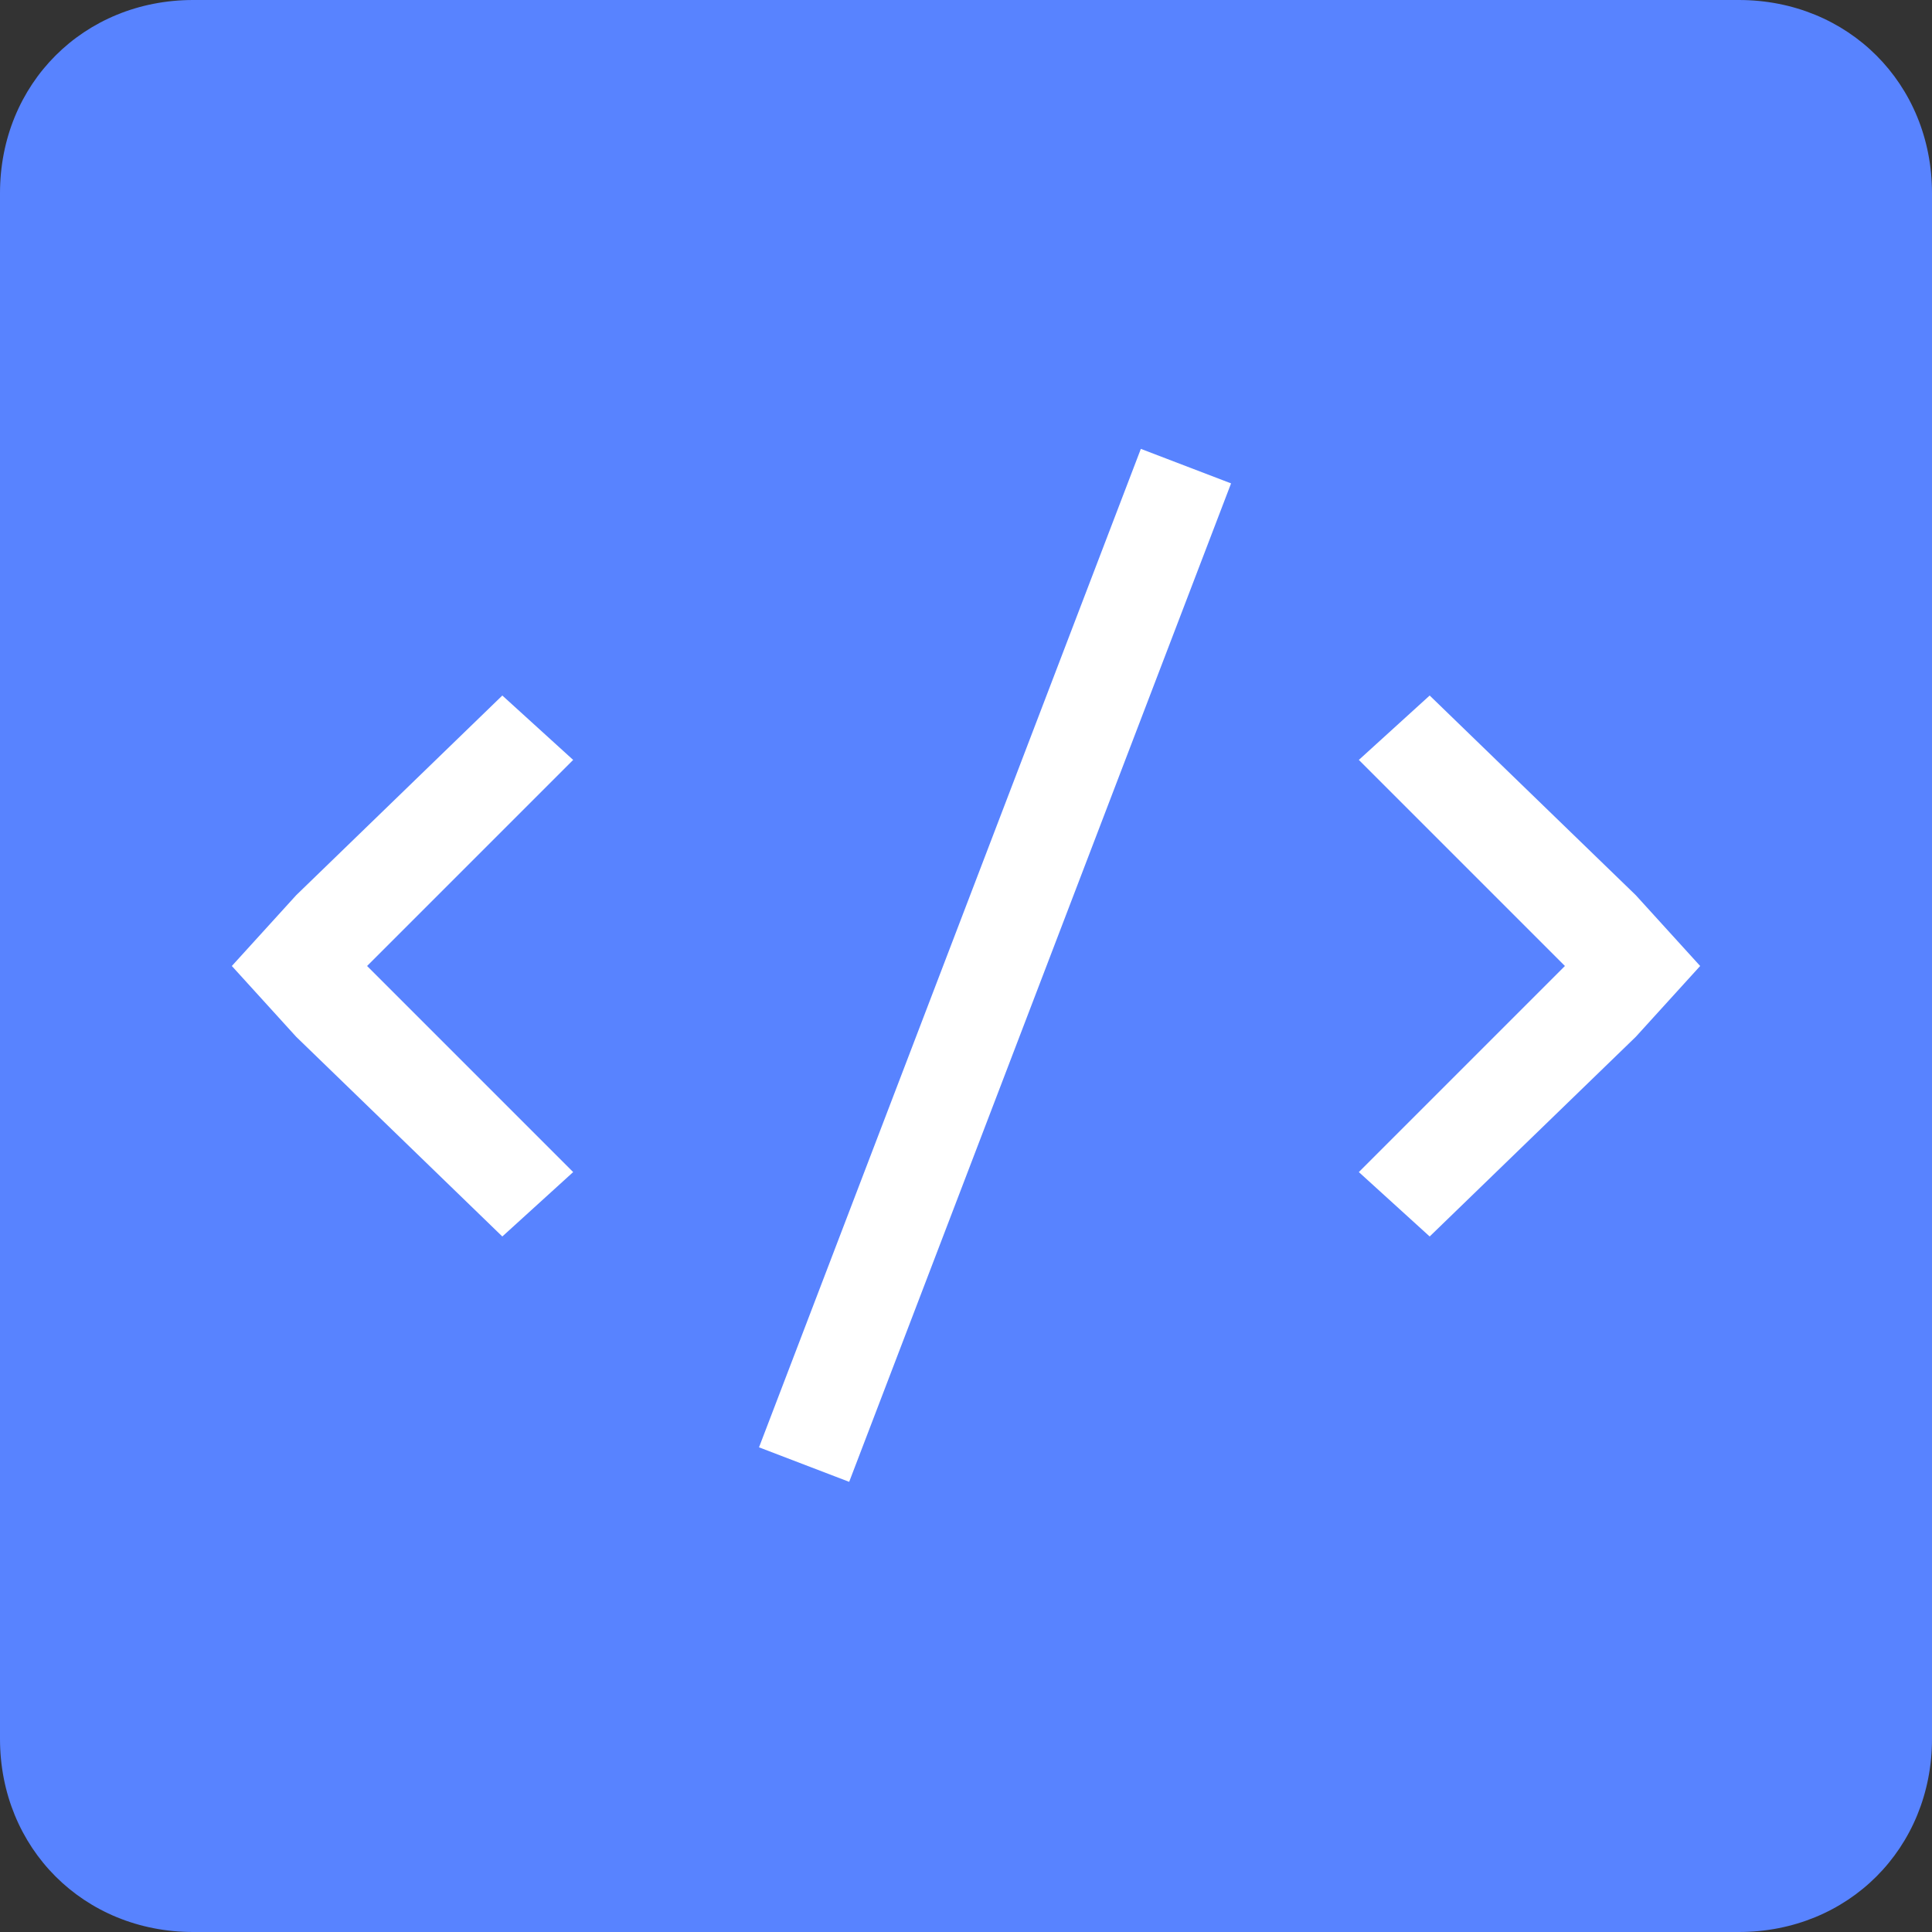 <?xml version="1.0" standalone="no"?><!DOCTYPE svg PUBLIC "-//W3C//DTD SVG 1.1//EN" "http://www.w3.org/Graphics/SVG/1.1/DTD/svg11.dtd"><svg t="1648045448144" class="icon" viewBox="0 0 1024 1024" version="1.1" xmlns="http://www.w3.org/2000/svg" p-id="773" xmlns:xlink="http://www.w3.org/1999/xlink" width="200" height="200"><rect x="0" y="0" width="1024" height="1024" fill="#333333" stroke="none"/><defs><style type="text/css"></style></defs><path d="M921.6 1024H102.4c-58.027 0-102.4-44.373-102.4-102.4V102.4c0-58.027 44.373-102.4 102.4-102.4h819.2c58.027 0 102.4 44.373 102.4 102.4v819.2c0 58.027-44.373 102.4-102.4 102.4z" fill="#5883FF" p-id="774"></path><path d="M157.013 474.453l-34.133 37.547 34.133 37.547 109.227 105.813 37.547-34.133L194.56 512l109.227-109.227-37.547-34.133zM866.987 549.547l34.133-37.547-34.133-37.547-109.227-105.813-37.547 34.133 109.227 109.227-109.227 109.227 37.547 34.133zM604.672 237.909l47.821 18.295-202.411 529.203-47.787-18.295z" fill="#FFFFFF" p-id="775"></path></svg>
